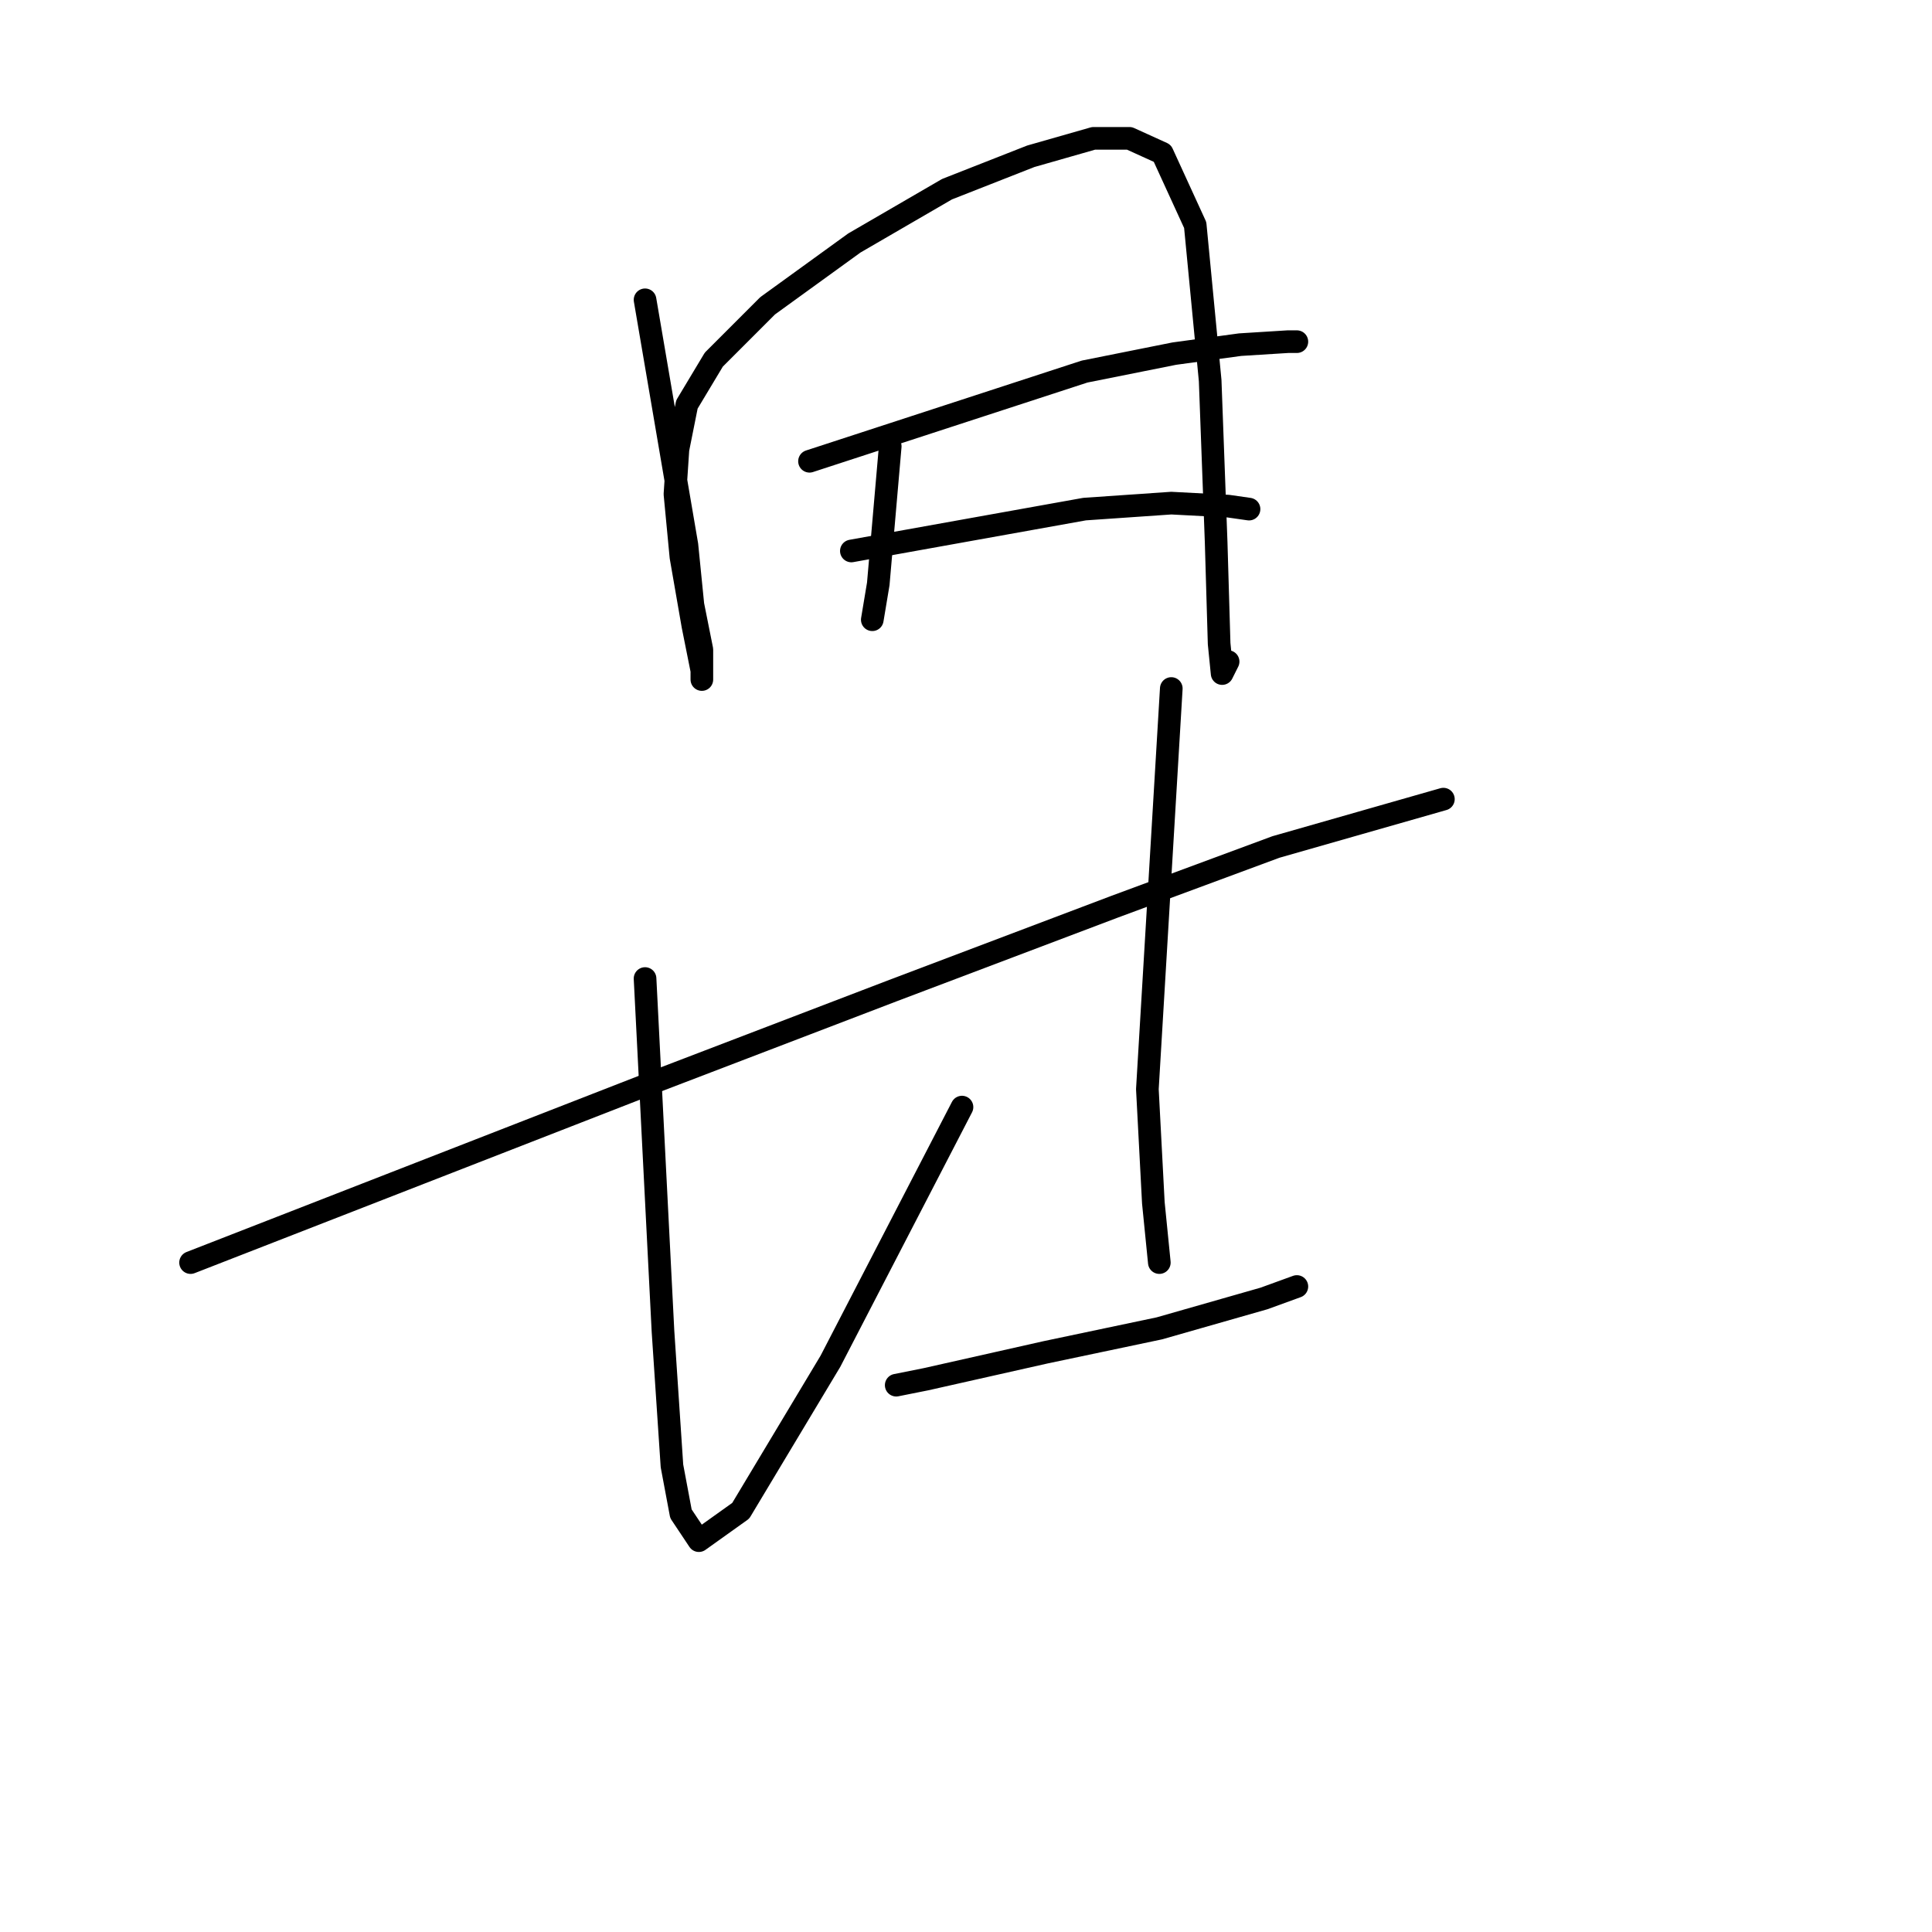<?xml version="1.0" standalone="no"?>
    <svg width="256" height="256" xmlns="http://www.w3.org/2000/svg" version="1.1">
    <polyline stroke="black" stroke-width="3" stroke-linecap="round" fill="transparent" stroke-linejoin="round" points="85.473 39.726 88.246 55.97 91.019 72.213 91.812 80.137 93 86.08 93 90.042 93 88.853 91.812 82.911 90.227 73.798 89.435 65.478 89.831 59.535 91.019 53.592 94.585 47.65 101.717 40.518 113.206 32.198 125.488 25.067 136.581 20.709 144.901 18.331 149.656 18.331 154.014 20.312 158.372 29.821 160.353 50.423 161.145 71.817 161.541 85.288 161.938 89.25 162.73 87.665 162.73 87.665 " />
        <polyline stroke="black" stroke-width="3" stroke-linecap="round" fill="transparent" stroke-linejoin="round" points="117.96 59.139 117.168 68.252 116.376 77.364 115.583 82.118 115.583 82.118 " />
        <polyline stroke="black" stroke-width="3" stroke-linecap="round" fill="transparent" stroke-linejoin="round" points="107.263 61.12 125.488 55.177 143.713 49.234 155.598 46.857 164.315 45.669 170.654 45.272 171.842 45.272 171.842 45.272 " />
        <polyline stroke="black" stroke-width="3" stroke-linecap="round" fill="transparent" stroke-linejoin="round" points="112.81 73.006 128.261 70.232 143.713 67.459 155.202 66.667 162.73 67.063 165.503 67.459 165.503 67.459 " />
        <polyline stroke="black" stroke-width="3" stroke-linecap="round" fill="transparent" stroke-linejoin="round" points="25.252 167.299 55.758 155.413 86.265 143.528 118.357 131.246 147.675 120.152 169.069 112.229 180.162 109.059 191.256 105.89 191.256 105.89 " />
        <polyline stroke="black" stroke-width="3" stroke-linecap="round" fill="transparent" stroke-linejoin="round" points="85.473 129.661 86.661 153.036 87.85 176.412 89.038 194.24 90.227 200.579 92.604 204.145 98.151 200.183 110.036 180.373 127.469 146.697 127.469 146.697 " />
        <polyline stroke="black" stroke-width="3" stroke-linecap="round" fill="transparent" stroke-linejoin="round" points="155.202 91.231 153.617 117.775 152.033 144.32 152.825 159.375 153.617 167.299 153.617 167.299 " />
        <polyline stroke="black" stroke-width="3" stroke-linecap="round" fill="transparent" stroke-linejoin="round" points="118.753 183.543 120.734 183.147 122.715 182.751 138.562 179.185 153.617 176.015 167.484 172.053 171.842 170.469 171.842 170.469 " />
        </svg>